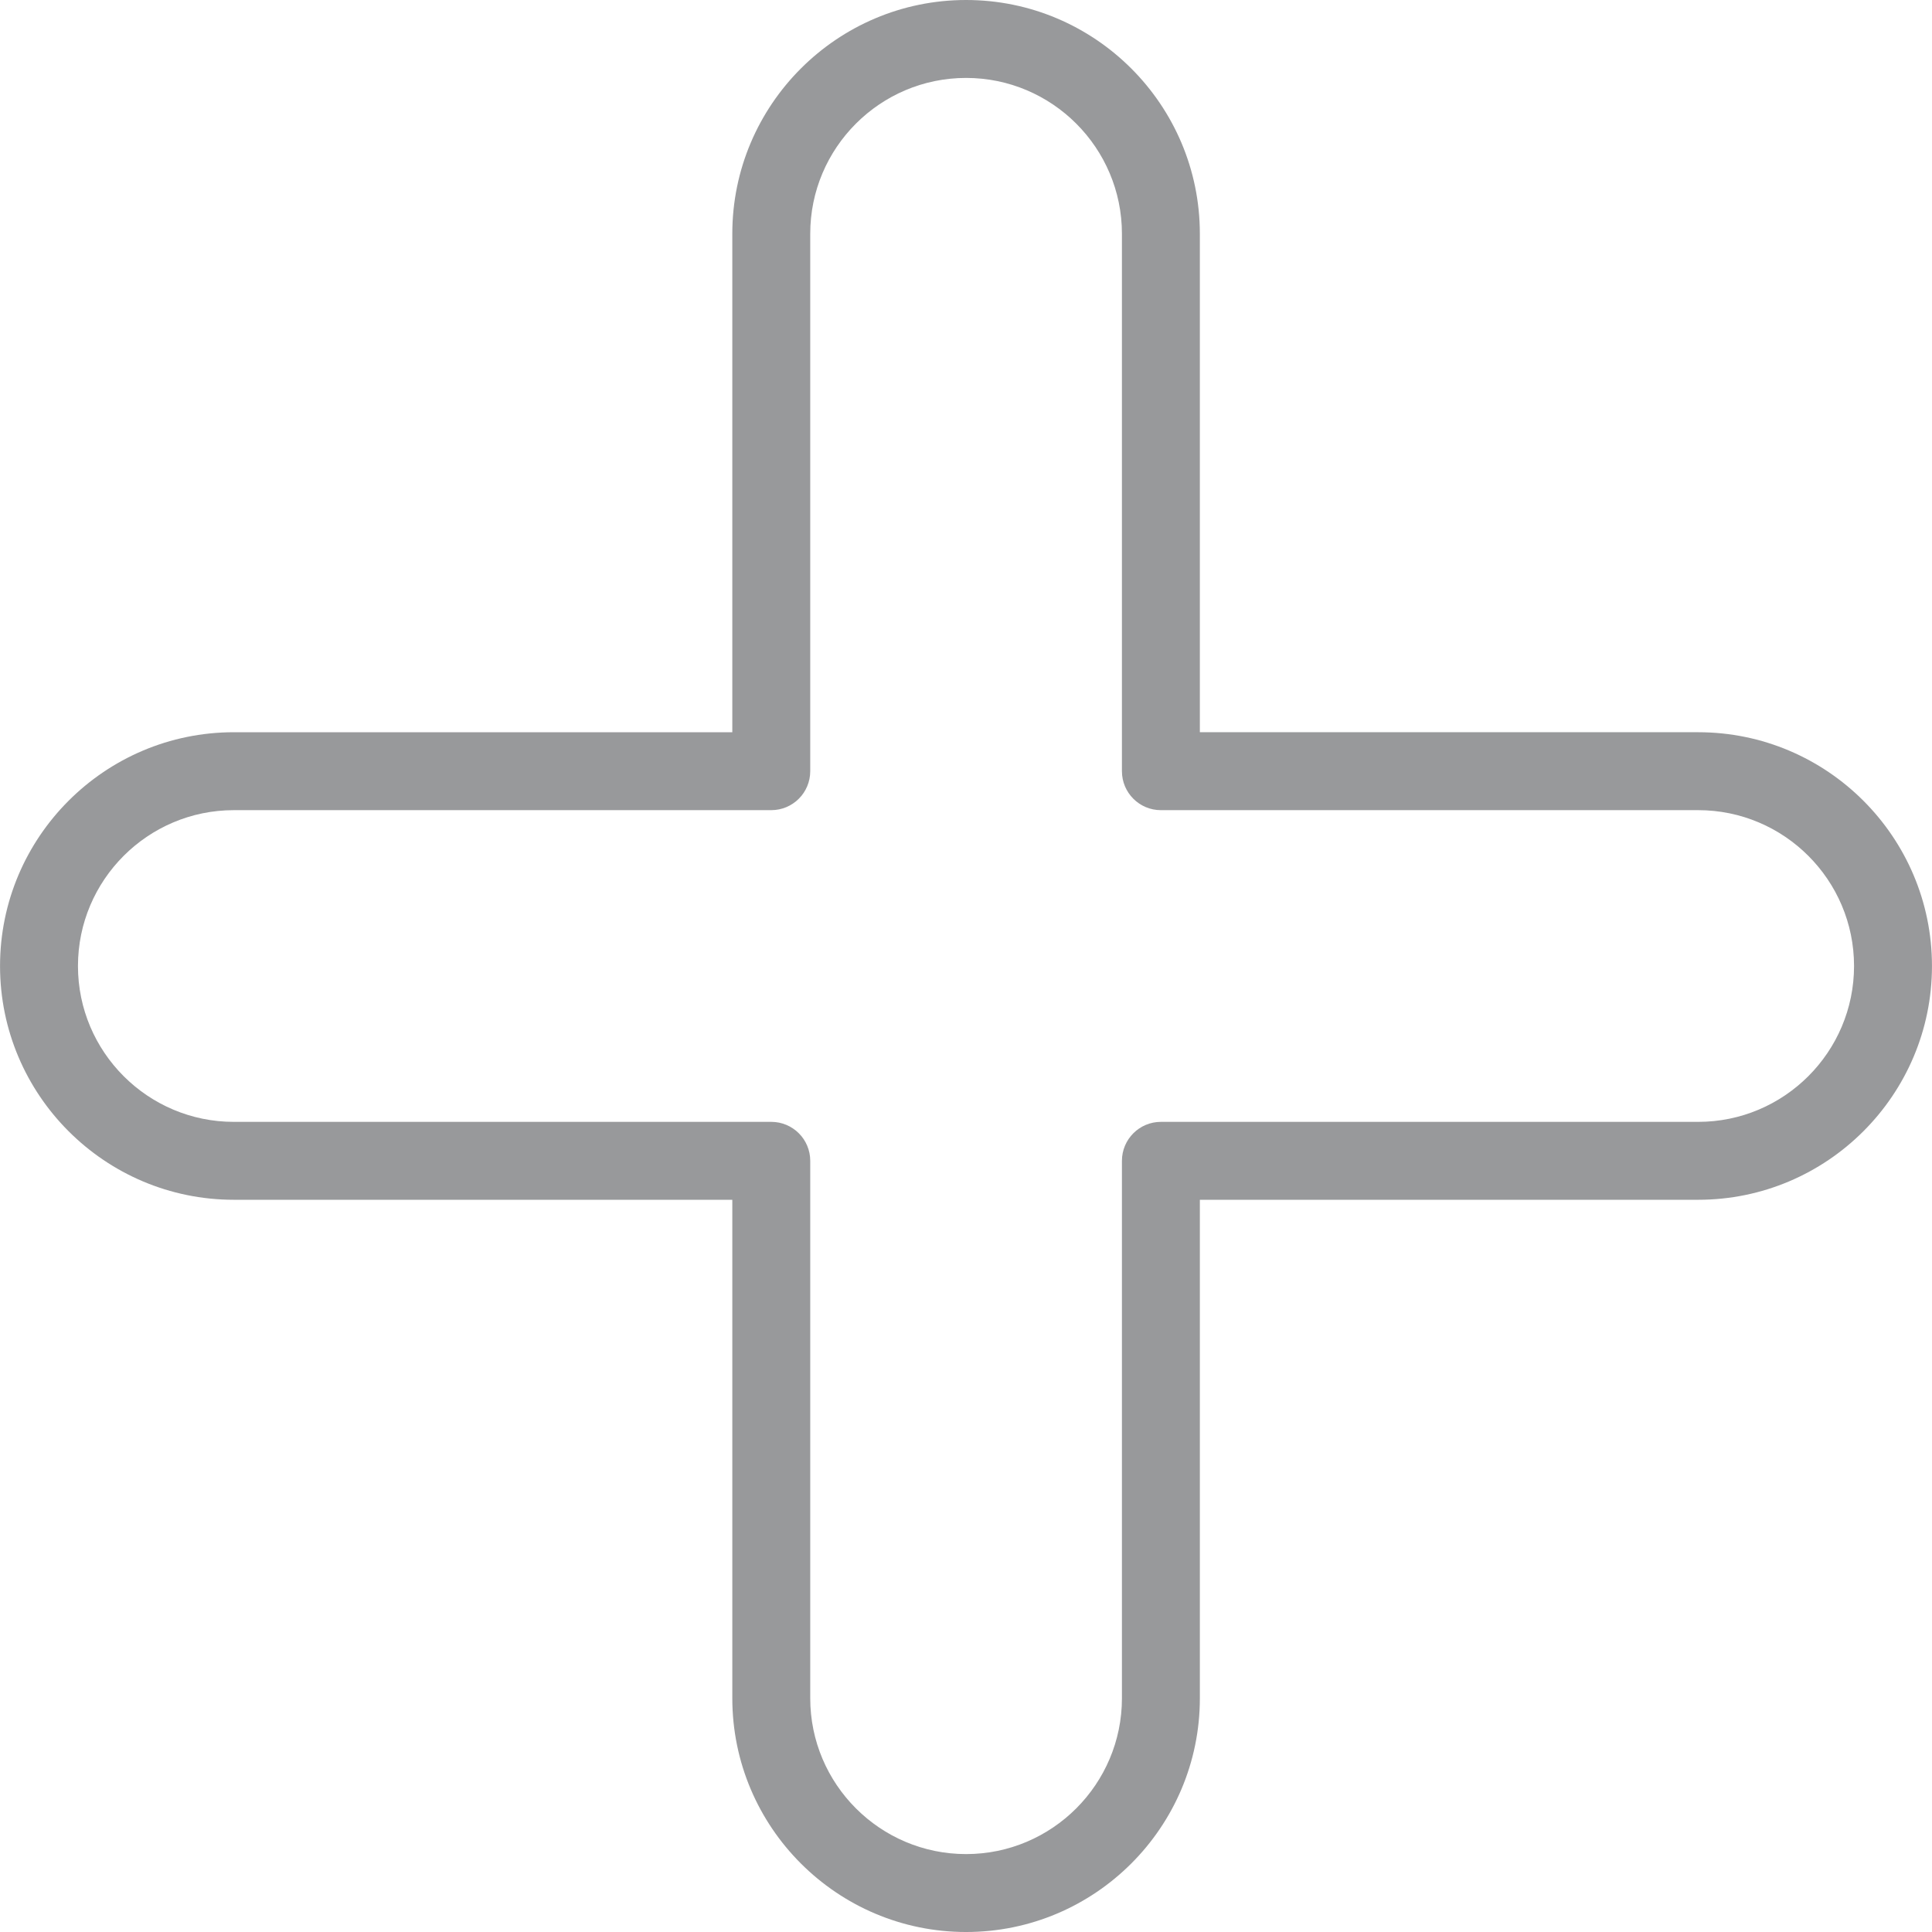 <?xml version="1.0" encoding="iso-8859-1"?>
<!-- Generator: Adobe Illustrator 16.0.0, SVG Export Plug-In . SVG Version: 6.00 Build 0)  -->
<!DOCTYPE svg PUBLIC "-//W3C//DTD SVG 1.1//EN" "http://www.w3.org/Graphics/SVG/1.1/DTD/svg11.dtd">
<svg version="1.1" id="Capa_1" xmlns="http://www.w3.org/2000/svg" xmlns:xlink="http://www.w3.org/1999/xlink" x="0px" y="0px"
	 width="304.899px" height="304.899px" viewBox="0 0 304.899 304.899" style="enable-background:new 0 0 304.899 304.899; fill: #98999b;"
	 xml:space="preserve">
<g>
	<g>
		<path d="M0.006,152.45c0,20.344,16.546,36.893,36.894,36.893h78.669v78.663c0,20.345,16.546,36.894,36.893,36.894
			c20.351,0,36.894-16.549,36.894-36.894v-78.663H268c20.345,0,36.894-16.549,36.894-36.893c0-20.348-16.549-36.894-36.894-36.894
			h-78.645V36.894C189.355,16.546,172.812,0,152.462,0c-20.347,0-36.893,16.546-36.893,36.894v78.663H36.9
			C16.553,115.557,0.006,132.103,0.006,152.45z M121.718,127.854c3.401,0,6.149-2.756,6.149-6.149V36.894
			c0-13.564,11.031-24.596,24.595-24.596c13.565,0,24.596,11.031,24.596,24.596v84.812c0,3.393,2.75,6.149,6.149,6.149H268
			c13.565,0,24.596,11.03,24.596,24.596c0,13.564-11.03,24.596-24.596,24.596h-84.793c-3.399,0-6.149,2.756-6.149,6.148v84.812
			c0,13.565-11.03,24.596-24.596,24.596c-13.564,0-24.595-11.03-24.595-24.596v-84.812c0-3.393-2.748-6.148-6.149-6.148H36.9
			c-13.565,0-24.596-11.031-24.596-24.596c0-13.565,11.031-24.596,24.596-24.596H121.718z"/>
	</g>
</g>
<g>
</g>
<g>
</g>
<g>
</g>
<g>
</g>
<g>
</g>
<g>
</g>
<g>
</g>
<g>
</g>
<g>
</g>
<g>
</g>
<g>
</g>
<g>
</g>
<g>
</g>
<g>
</g>
<g>
</g>
</svg>
